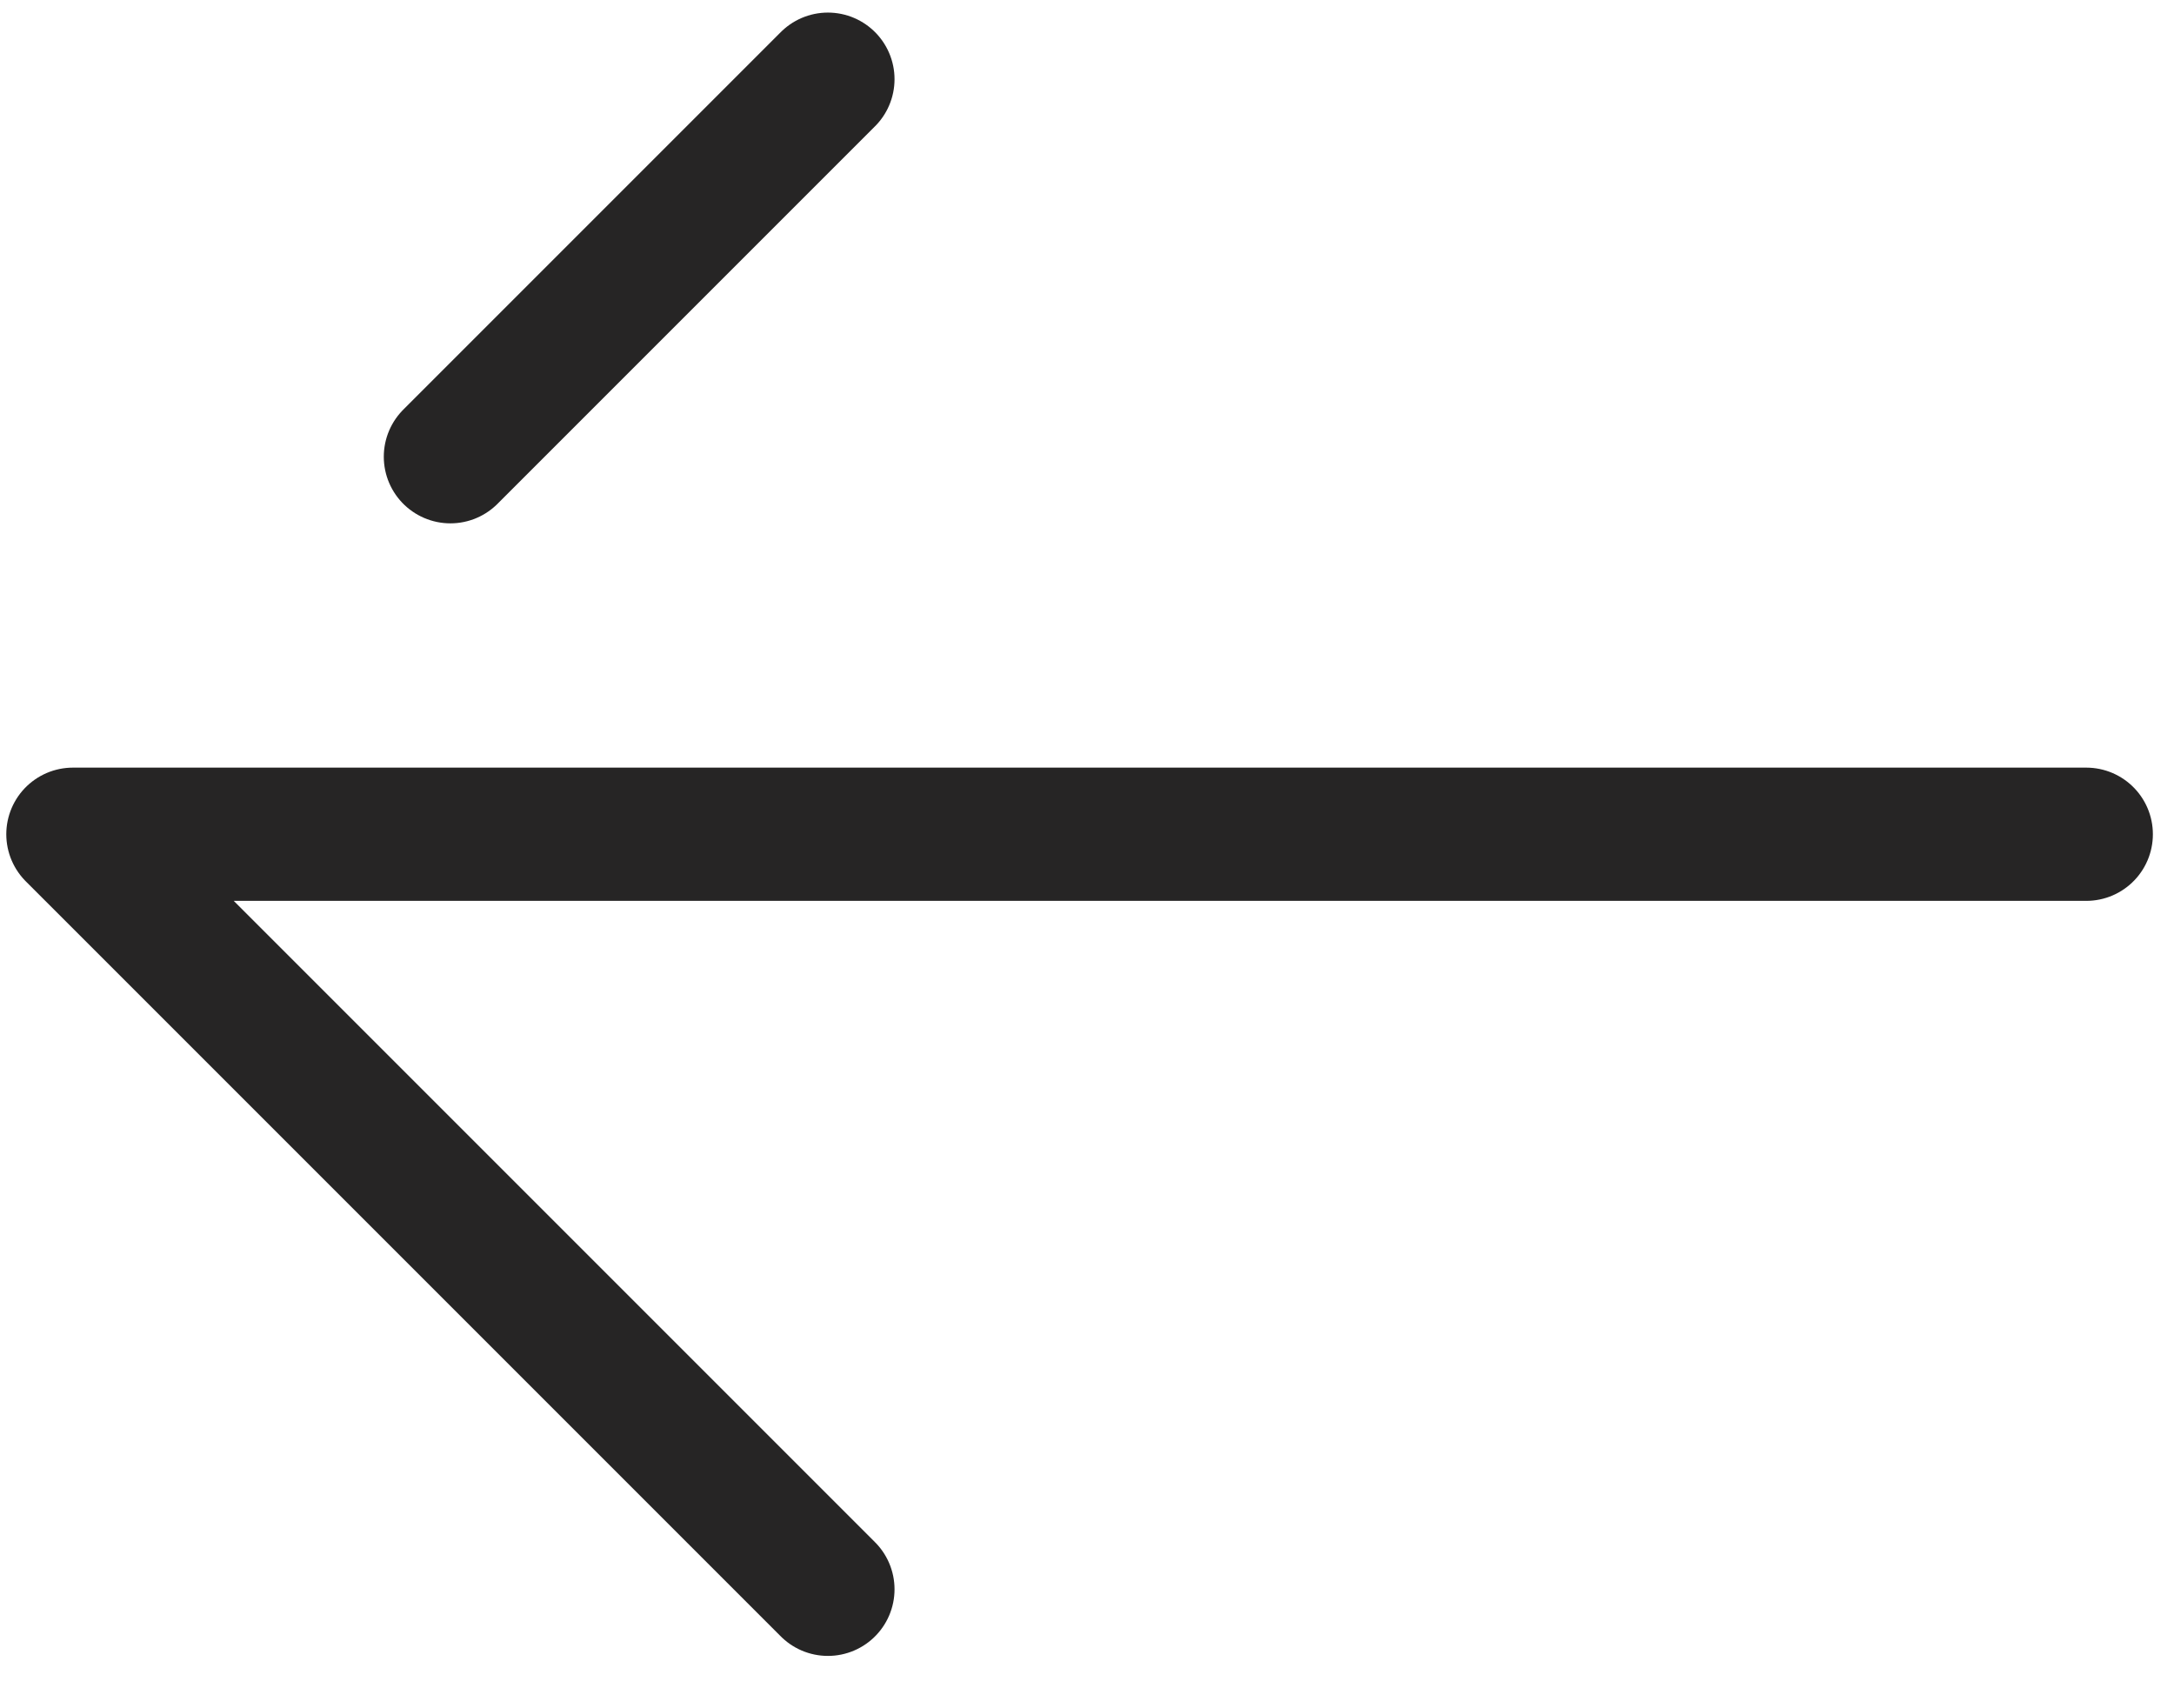 <svg width="28" height="22" viewBox="0 0 28 22" fill="none" xmlns="http://www.w3.org/2000/svg">
<path d="M26.87 10.744L0.939 10.744L10.663 20.468M10.663 1.02L5.801 5.882" stroke="#262525" stroke-width="1.716" stroke-linecap="round" stroke-linejoin="round"/>
</svg>

